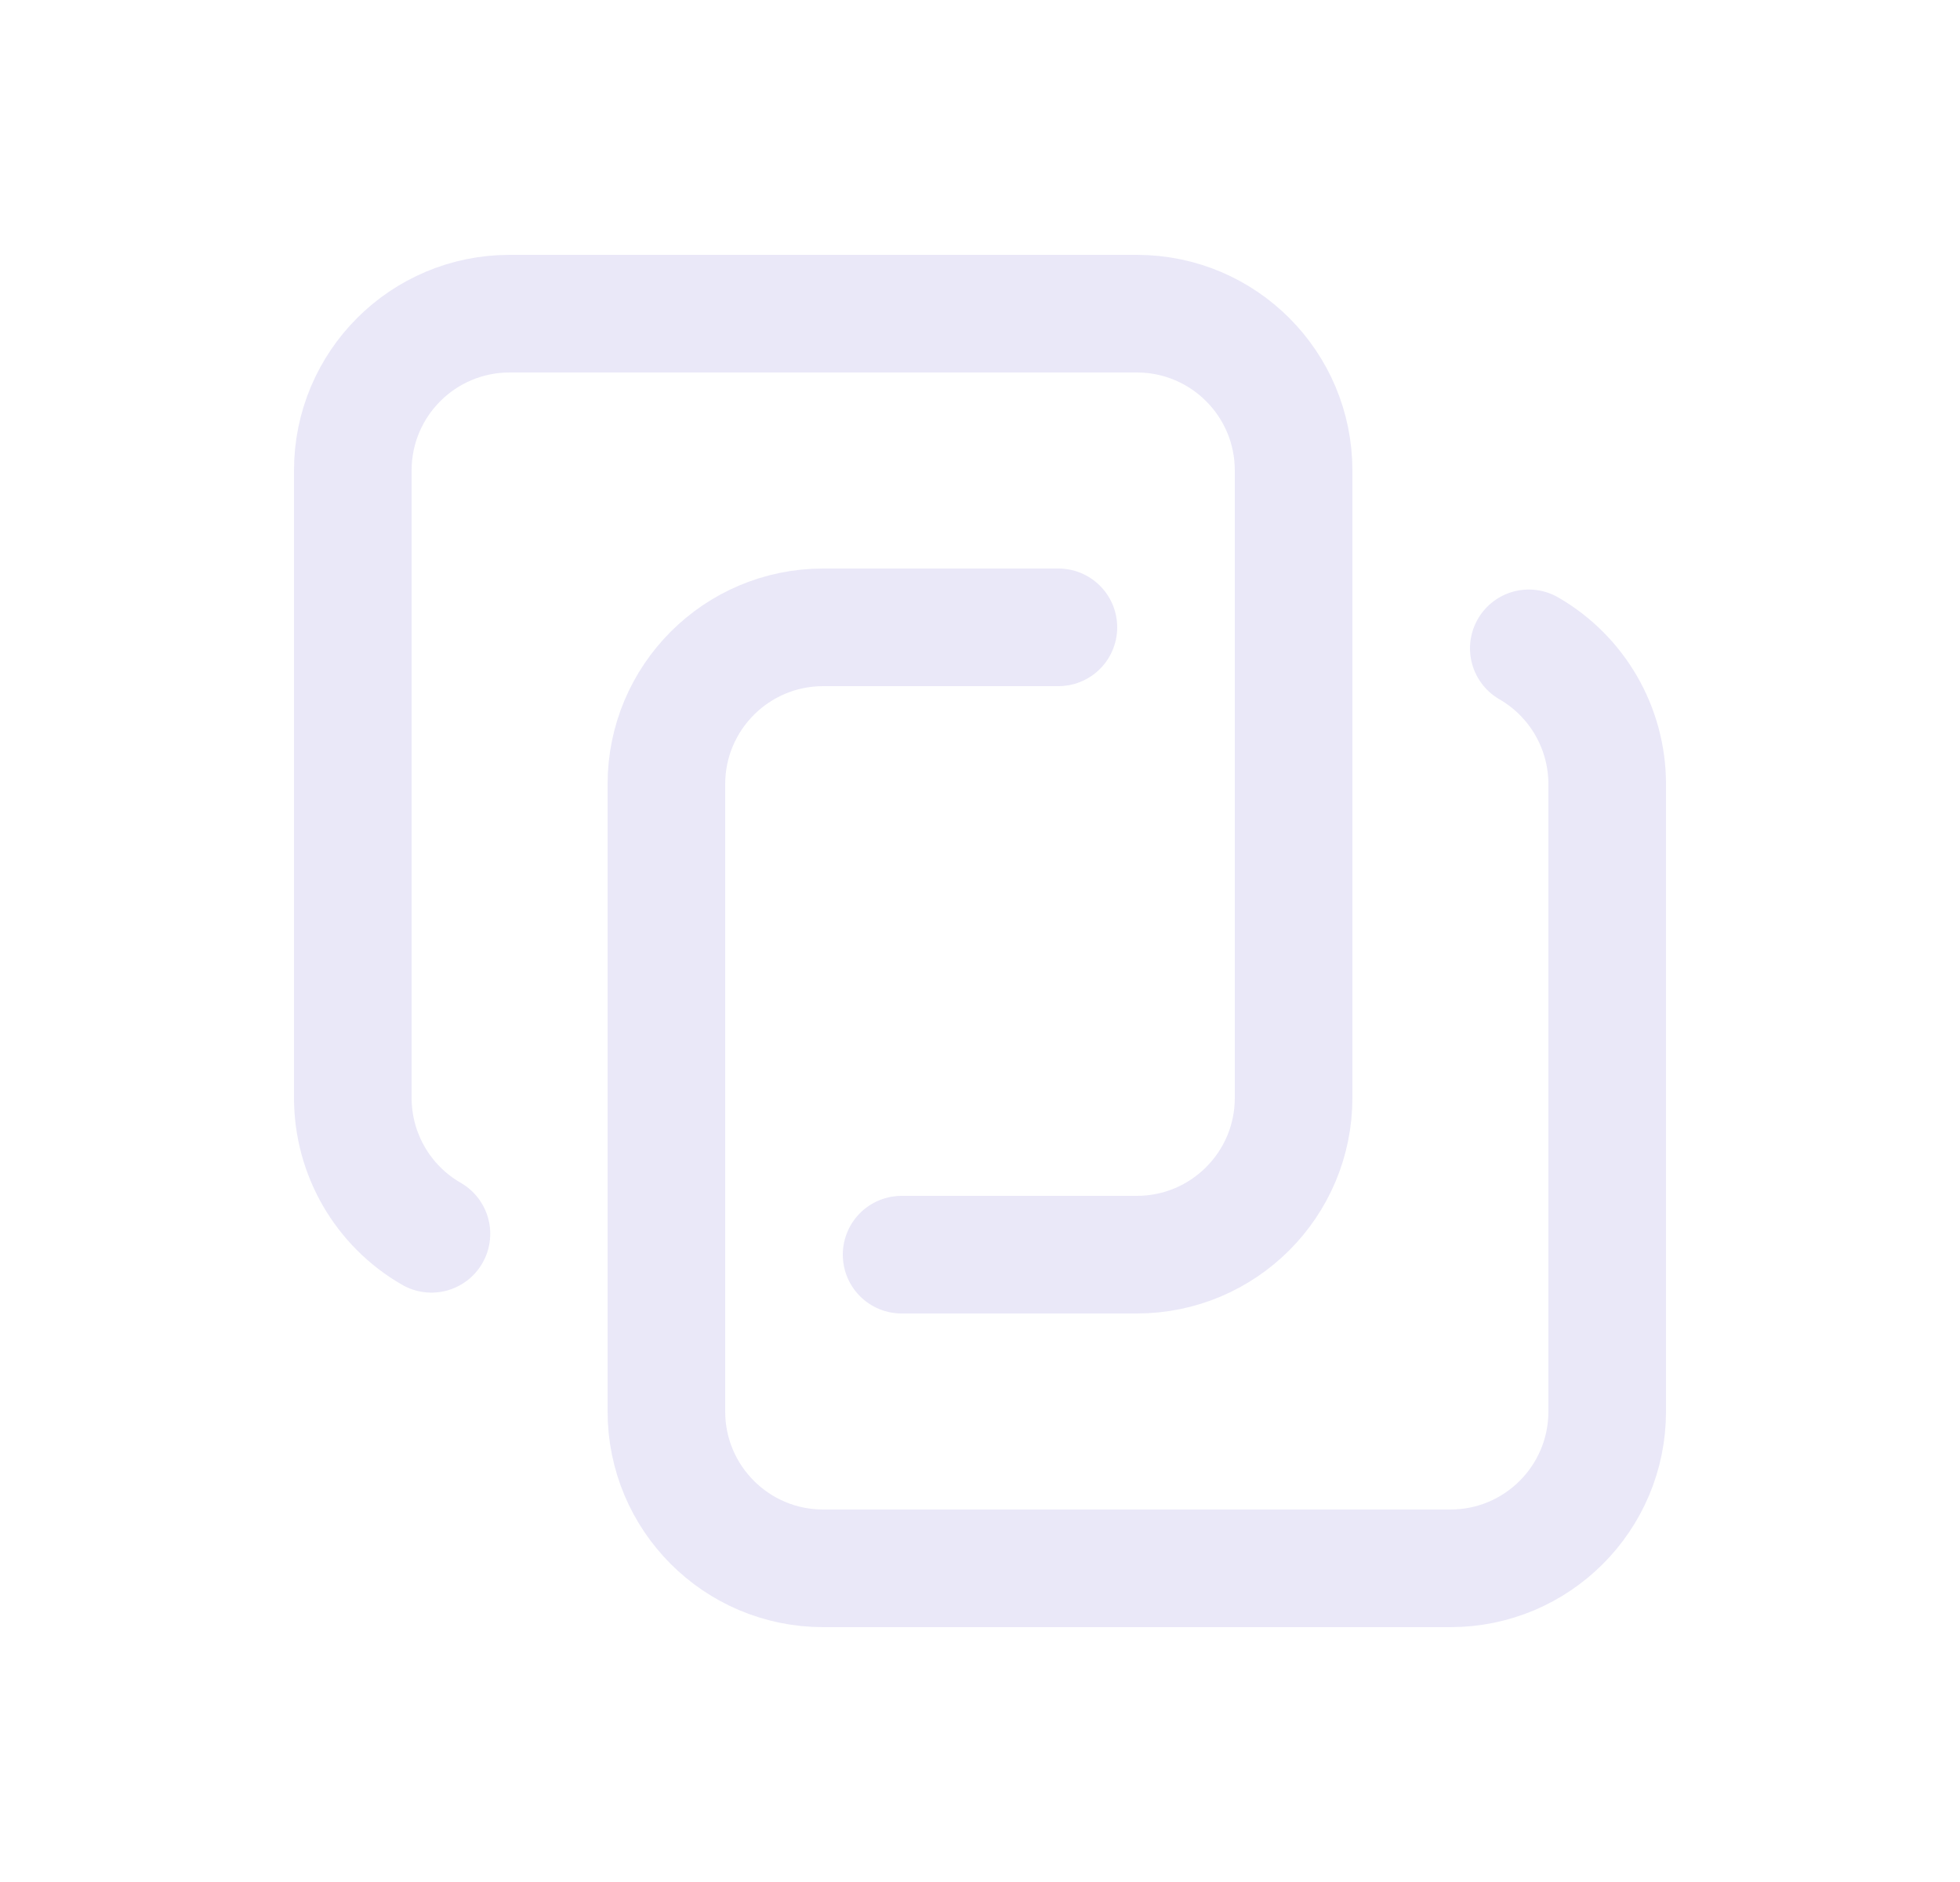 <svg width="25" height="24" viewBox="0 0 25 24" fill="none" xmlns="http://www.w3.org/2000/svg">
<path d="M19.5 8.268C20.119 8.625 20.5 9.285 20.5 10V18C20.5 19.105 19.605 20 18.5 20H10.5C9.395 20 8.5 19.105 8.5 18V10C8.5 8.895 9.395 8 10.5 8H13.5" stroke="#E1DEF5" stroke-opacity="0.7" stroke-width="1.5" stroke-linecap="round" stroke-linejoin="round"/>
<path d="M5.503 15.734C4.882 15.377 4.5 14.716 4.5 14V6C4.5 4.895 5.395 4 6.5 4H14.5C15.605 4 16.5 4.895 16.5 6V14C16.5 15.105 15.605 16 14.5 16H11.5" stroke="#E1DEF5" stroke-opacity="0.7" stroke-width="1.5" stroke-linecap="round" stroke-linejoin="round"/>
</svg>
